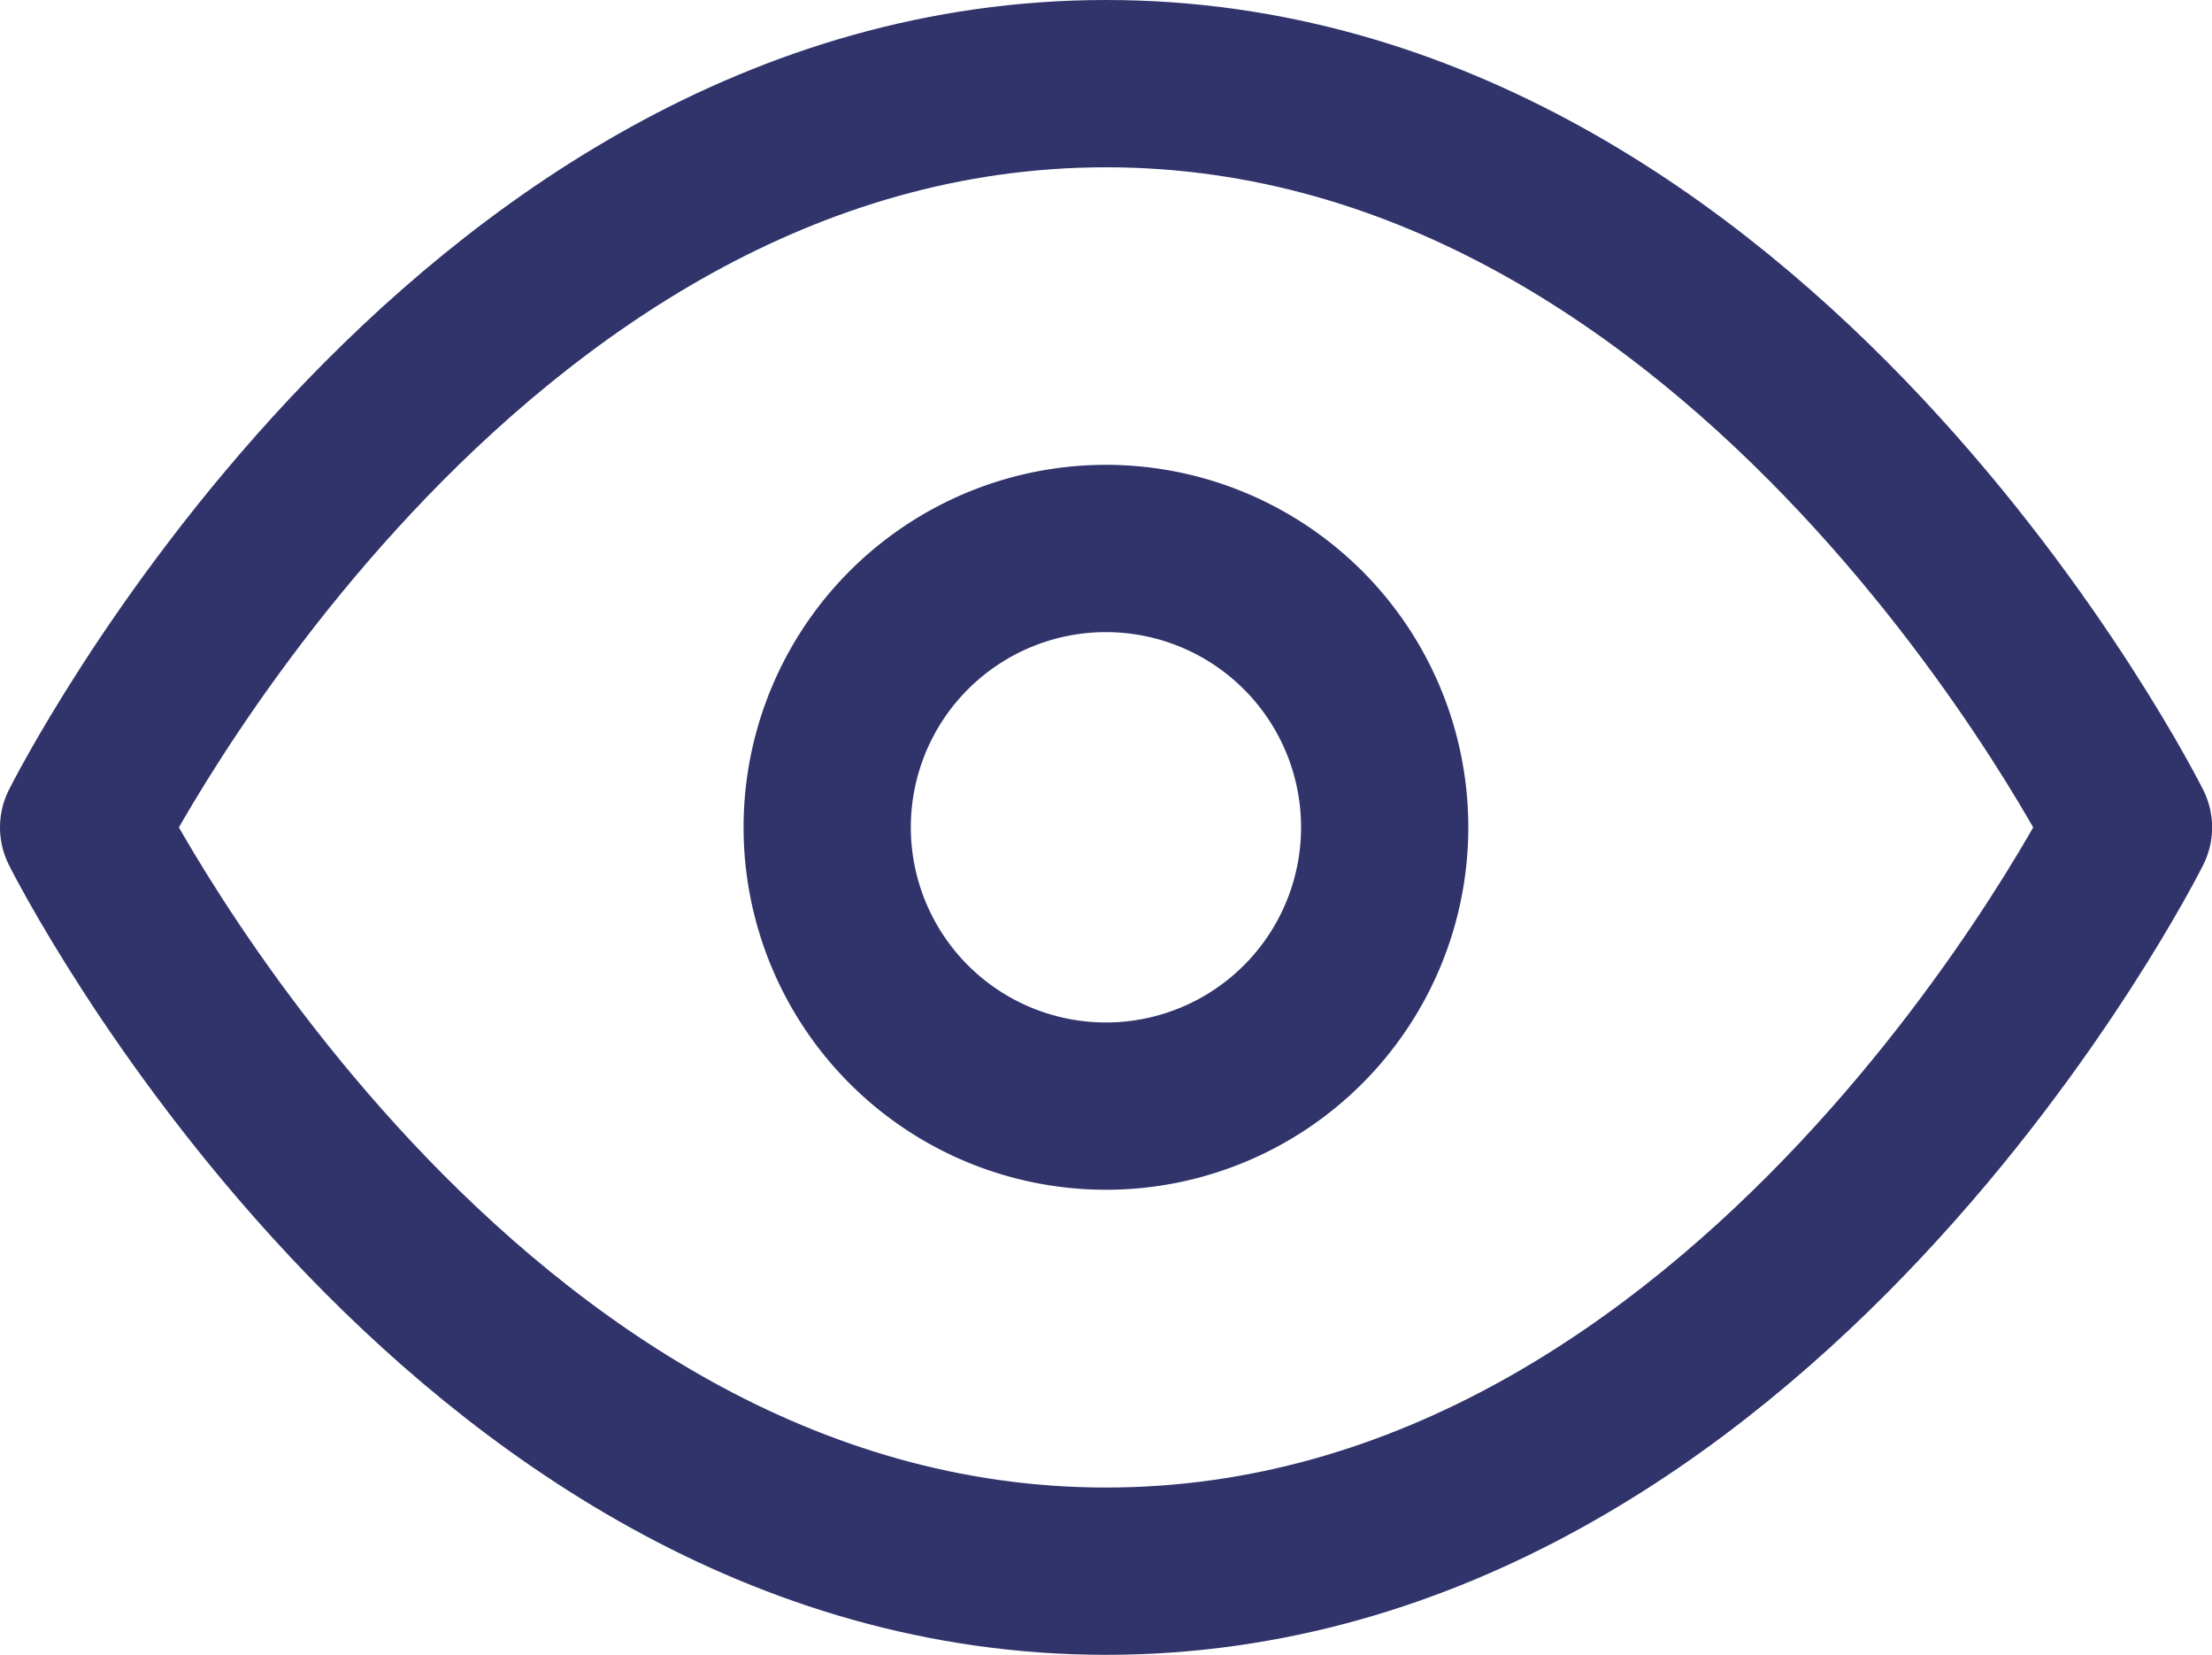 <svg xmlns="http://www.w3.org/2000/svg" width="19.839" height="14.838" viewBox="0 0 19.839 14.838">
  <g id="Icon_feather-eye" data-name="Icon feather-eye" transform="translate(-0.75 -5.25)">
    <path id="Path_3266" data-name="Path 3266" d="M1.5,12.669S4.834,6,10.67,6s9.17,6.669,9.17,6.669-3.334,6.669-9.17,6.669S1.5,12.669,1.5,12.669Z" transform="translate(0 0)" fill="none" stroke="#30346b" stroke-linecap="round" stroke-linejoin="round" stroke-width="1.5"/>
    <path id="Path_3267" data-name="Path 3267" d="M18.5,16A2.5,2.5,0,1,1,16,13.5,2.5,2.5,0,0,1,18.5,16Z" transform="translate(-5.331 -3.332)" fill="none" stroke="#30346b" stroke-linecap="round" stroke-linejoin="round" stroke-width="1.5"/>
  </g>
</svg>
